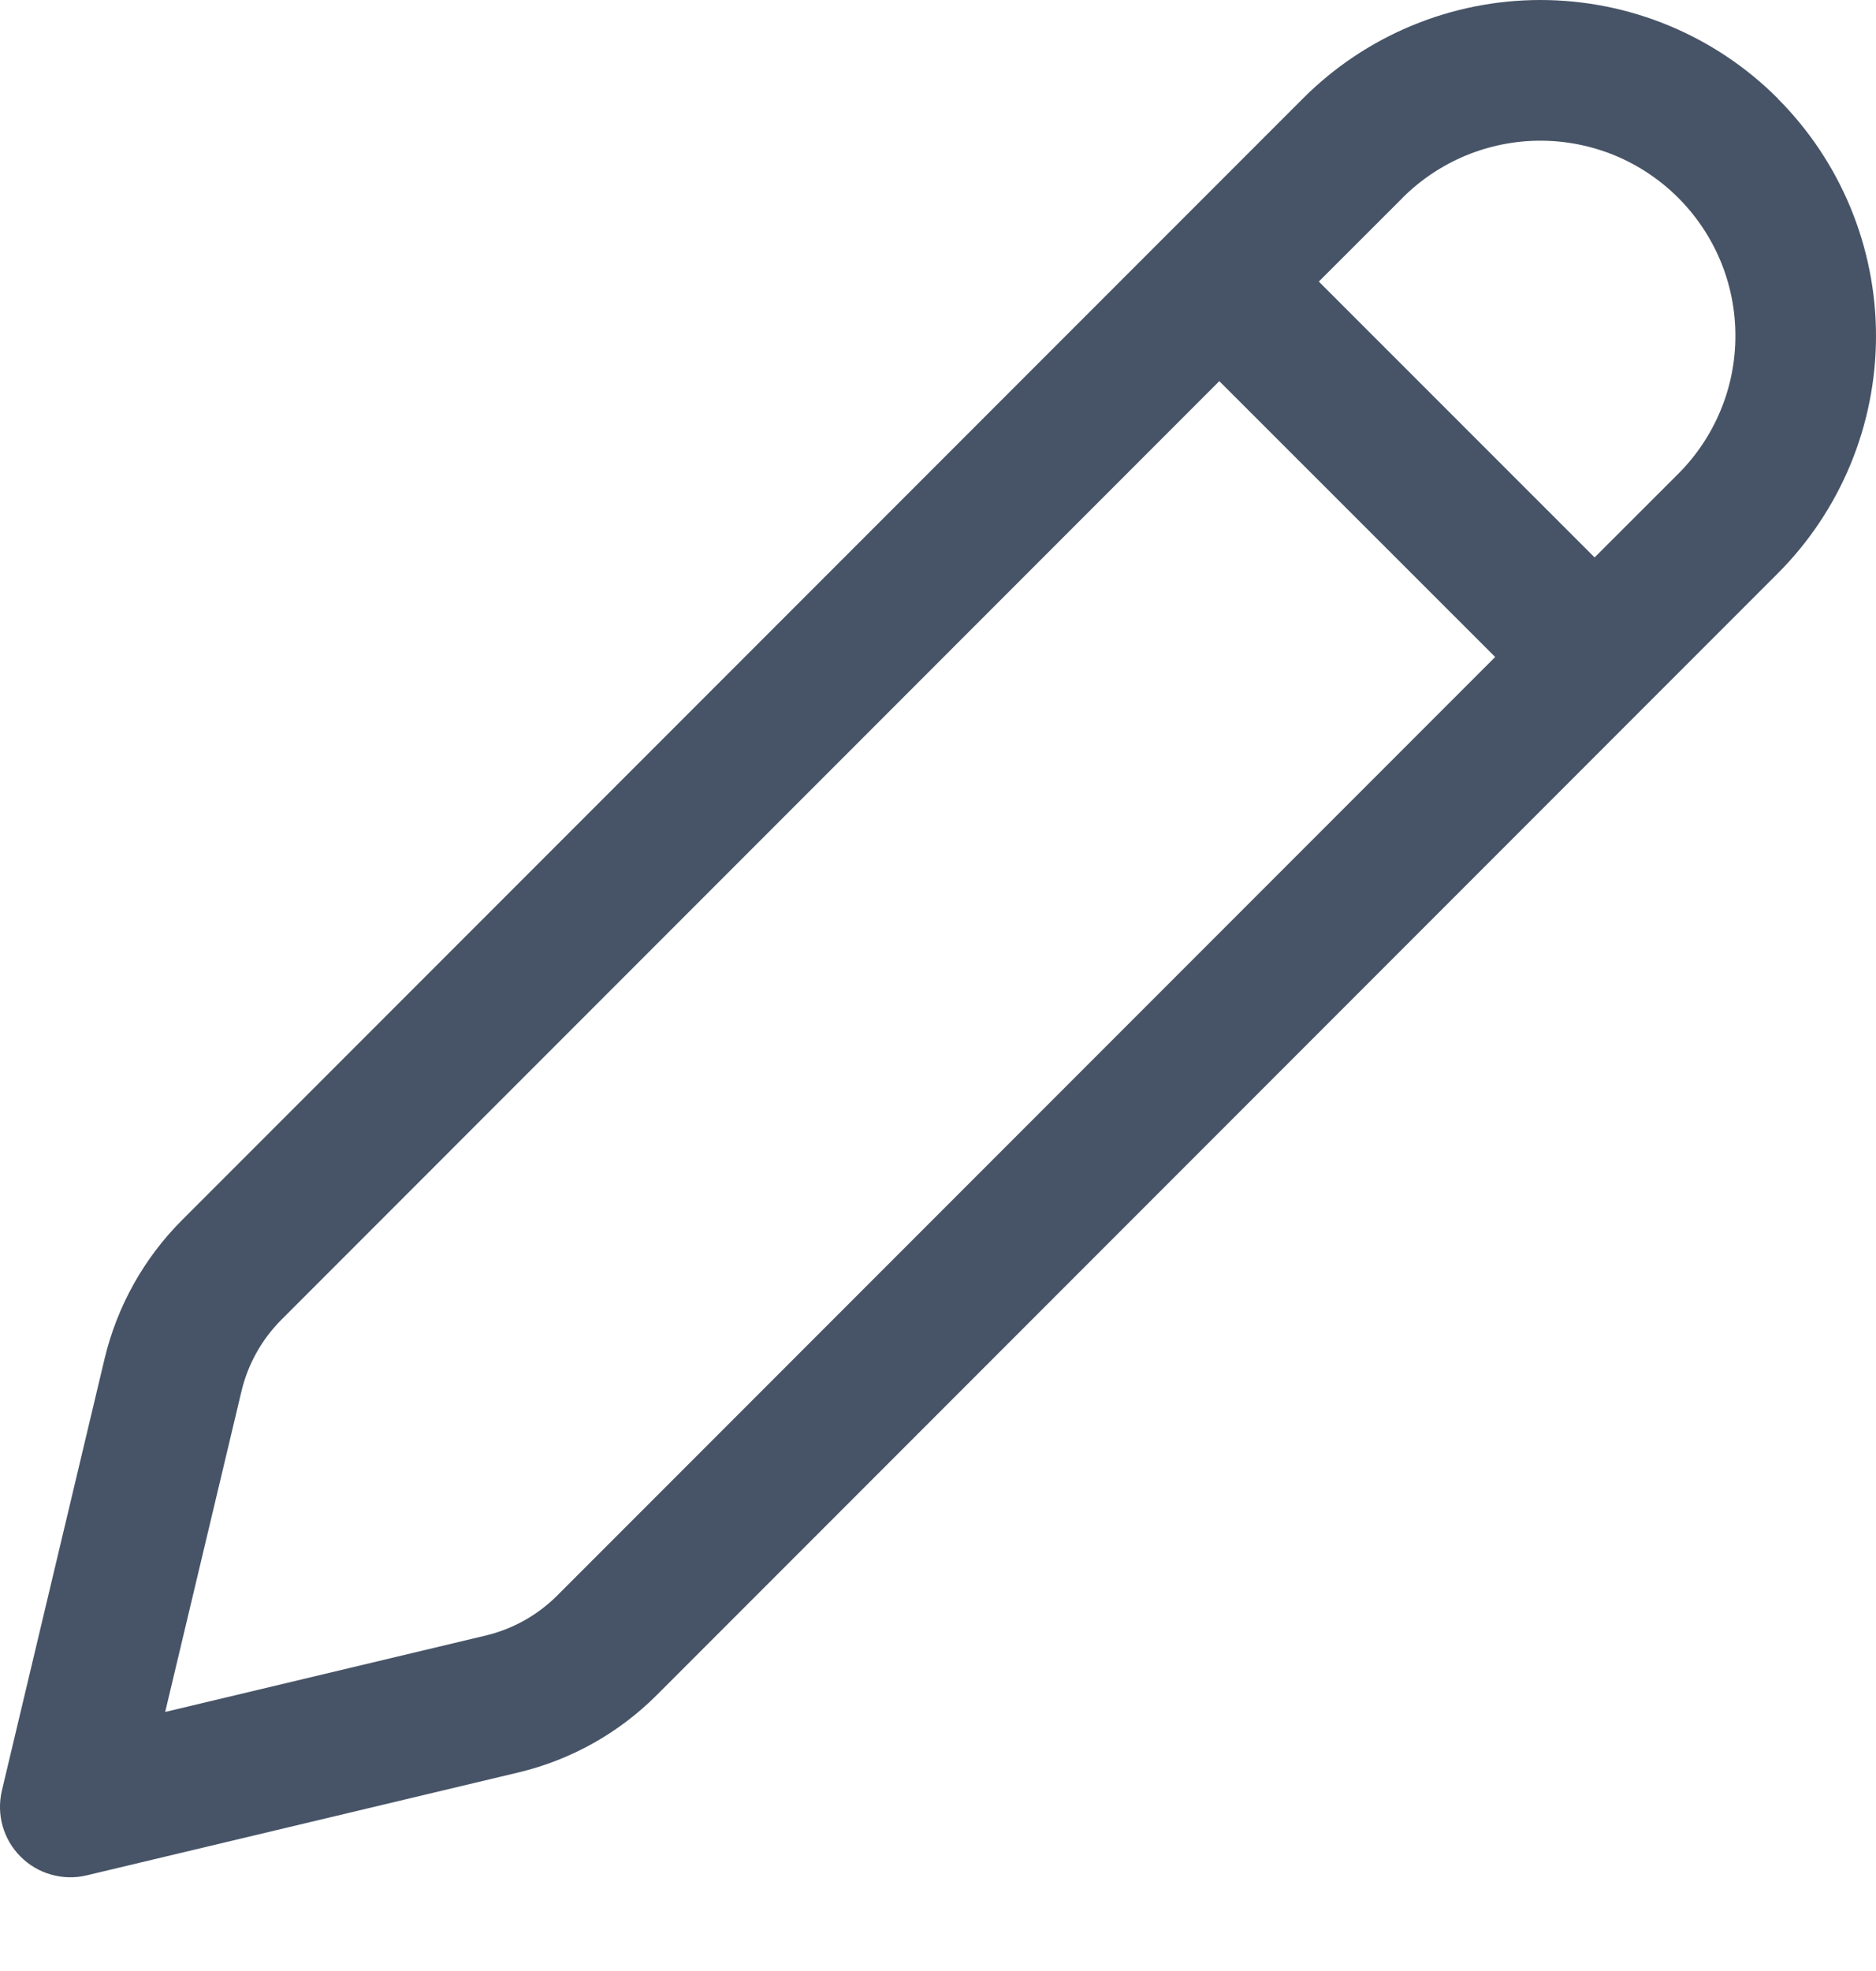 <svg width="20" height="21" viewBox="0 0 20 21" fill="none" xmlns="http://www.w3.org/2000/svg">
<path d="M18.952 1.048C18.281 0.377 17.371 0 16.422 0C15.473 0 14.563 0.377 13.892 1.048L1.94 13C1.534 13.406 1.249 13.917 1.115 14.476L0.02 19.078C-0.009 19.203 -0.007 19.333 0.028 19.456C0.063 19.579 0.129 19.692 0.22 19.782C0.311 19.873 0.423 19.939 0.546 19.973C0.67 20.008 0.8 20.011 0.924 19.981L5.525 18.885C6.085 18.752 6.596 18.466 7.002 18.06L18.952 6.11C19.623 5.439 20 4.529 20 3.58C20 2.631 19.623 1.721 18.952 1.05V1.048ZM14.952 2.108C15.145 1.915 15.375 1.762 15.627 1.657C15.879 1.553 16.149 1.499 16.422 1.499C16.695 1.499 16.966 1.553 17.218 1.657C17.47 1.762 17.699 1.915 17.892 2.108C18.085 2.301 18.238 2.53 18.343 2.782C18.448 3.035 18.501 3.305 18.501 3.578C18.501 3.851 18.448 4.121 18.343 4.373C18.238 4.626 18.085 4.855 17.892 5.048L17 5.939L14.06 3L14.952 2.109V2.108ZM13 4.062L15.94 7L5.94 17C5.73 17.21 5.466 17.357 5.177 17.426L1.761 18.24L2.574 14.824C2.643 14.534 2.791 14.27 3.001 14.06L13 4.06V4.062Z" fill="#475467"/>
</svg>
